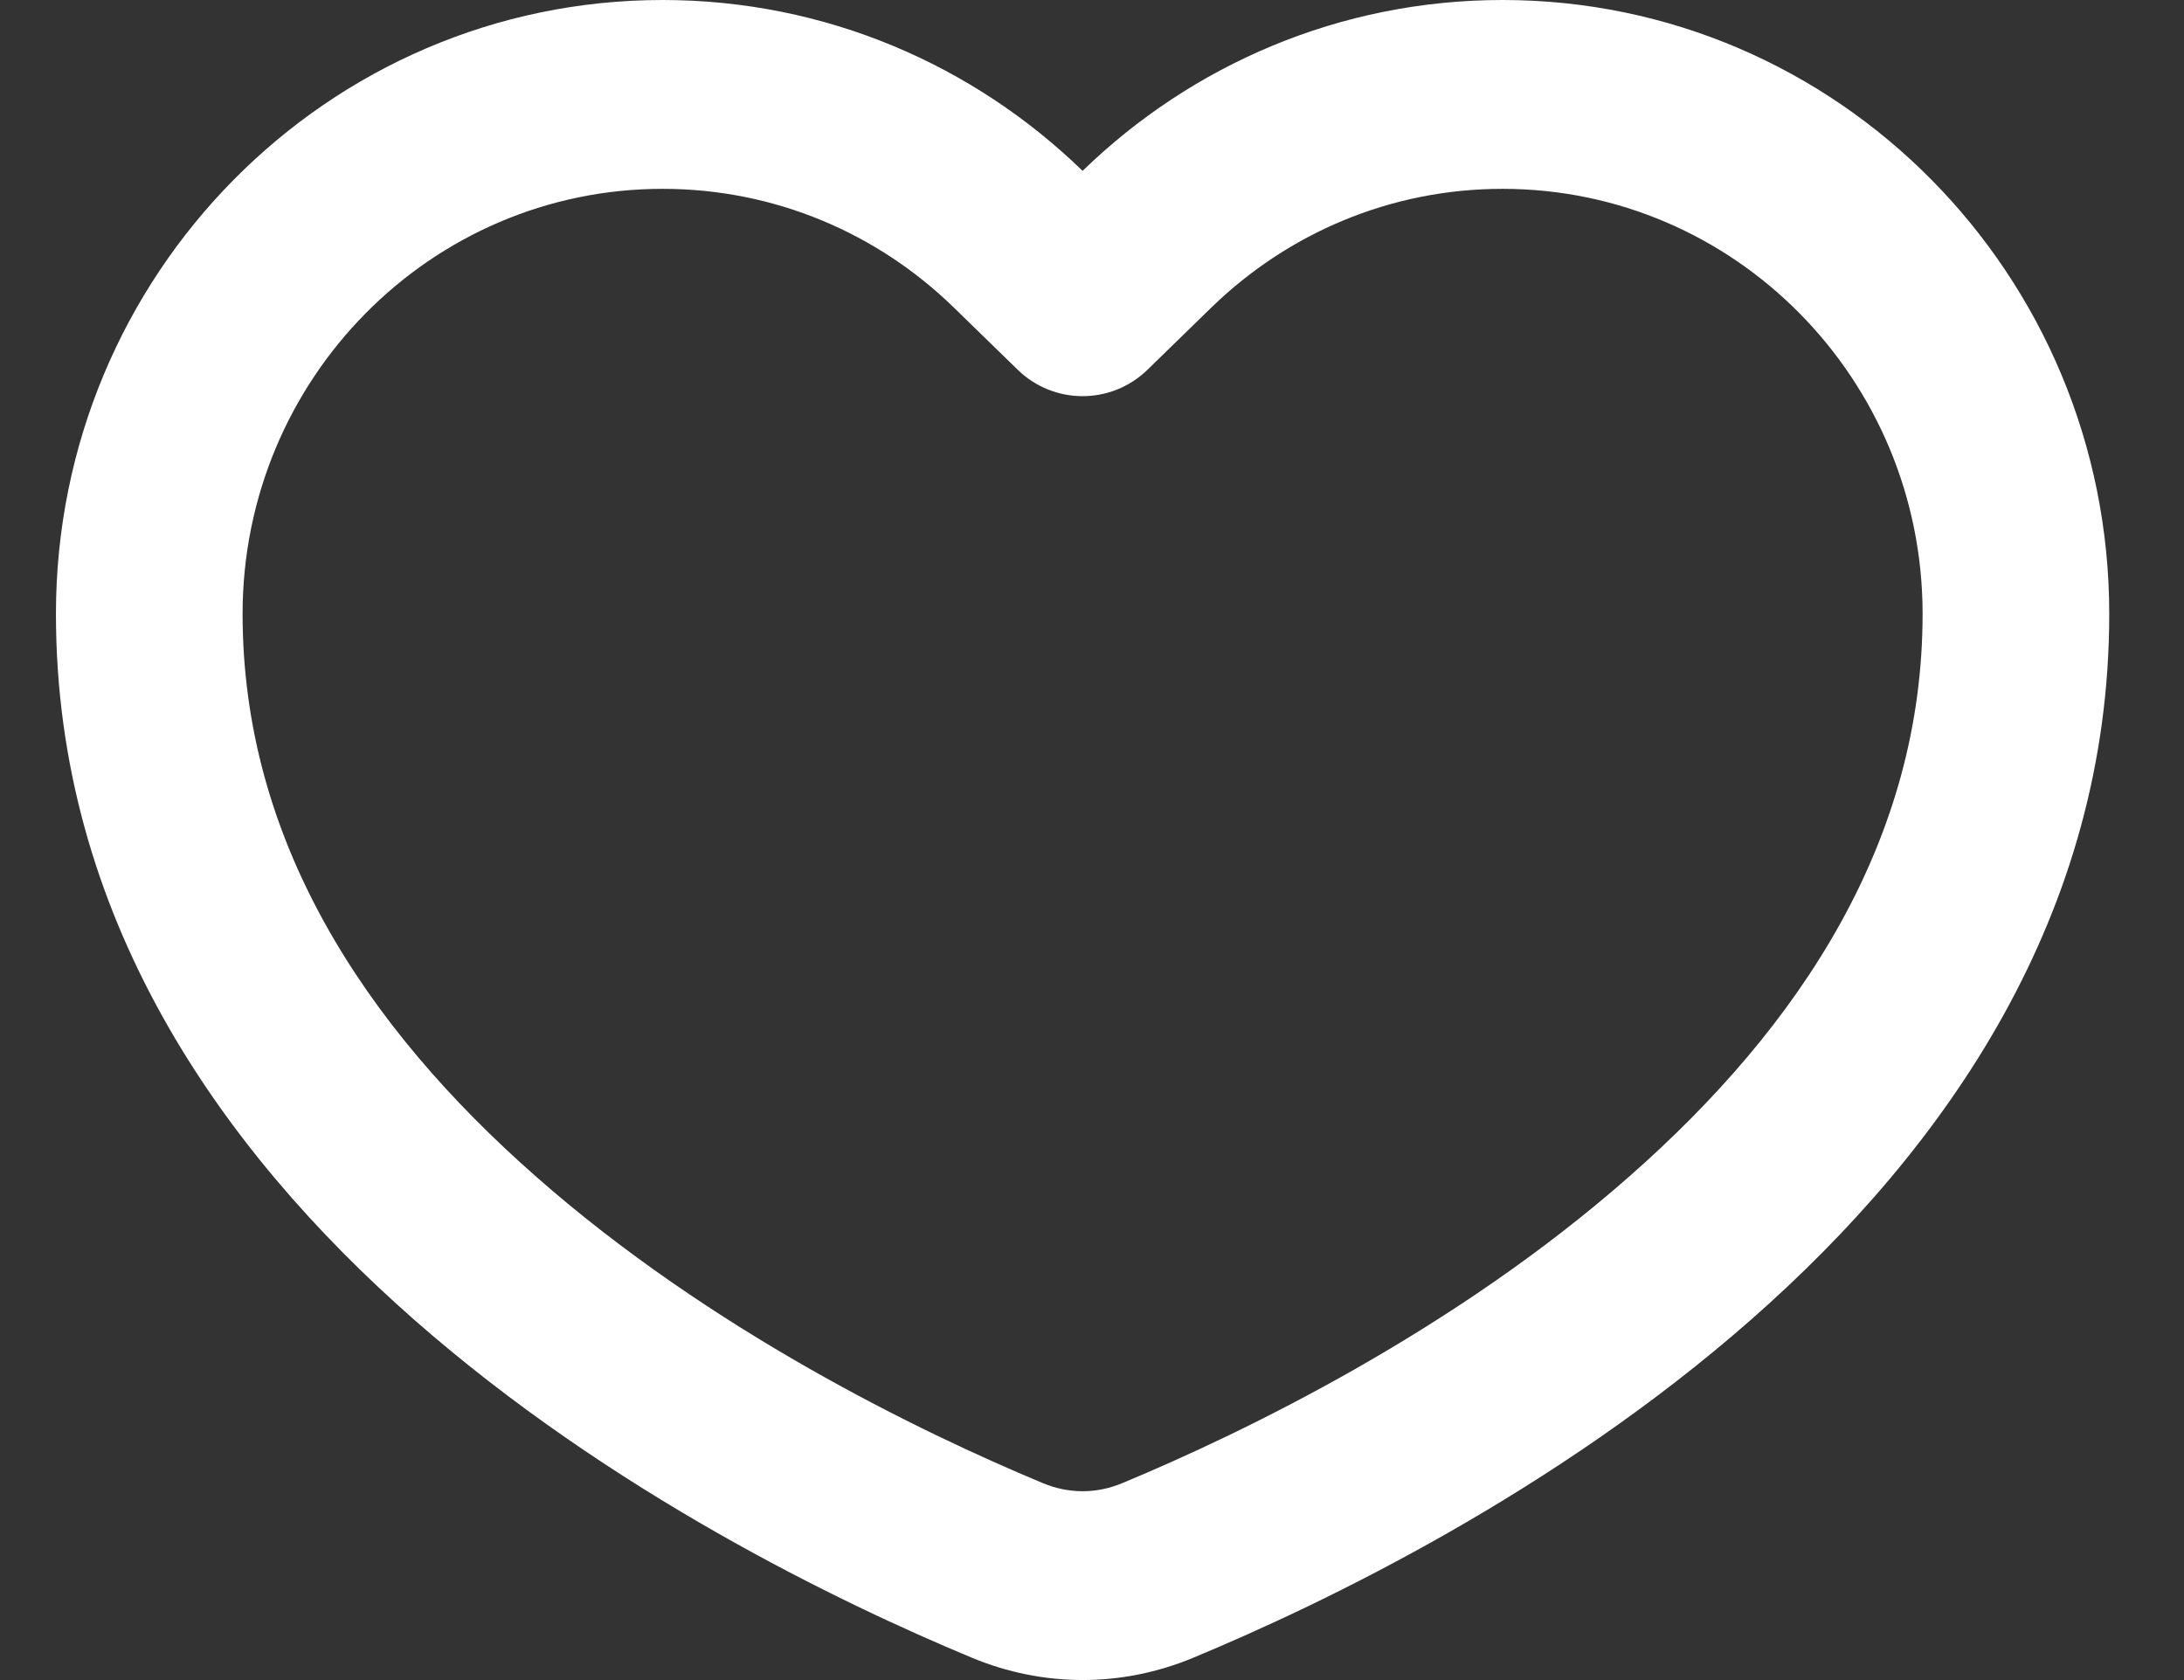 <svg width="13" height="10" viewBox="0 0 13 10" fill="none" xmlns="http://www.w3.org/2000/svg">
<rect x="0" y="0" width="13" height="10" fill="#333333" stroke="none"/>
<path fill-rule="evenodd" clip-rule="evenodd" d="M6.829 2.202C6.614 2.41 6.274 2.41 6.059 2.202L5.675 1.828C5.225 1.391 4.616 1.124 3.944 1.124C2.563 1.124 1.444 2.257 1.444 3.654C1.444 4.993 2.161 6.099 3.195 7.007C4.23 7.917 5.468 8.52 6.208 8.828C6.362 8.892 6.526 8.892 6.68 8.828C7.42 8.52 8.658 7.917 9.693 7.007C10.728 6.099 11.444 4.993 11.444 3.654C11.444 2.257 10.325 1.124 8.944 1.124C8.272 1.124 7.664 1.391 7.213 1.828L6.829 2.202ZM6.444 1.017C5.795 0.387 4.914 0 3.944 0C1.95 0 0.333 1.636 0.333 3.654C0.333 7.233 4.205 9.21 5.785 9.867C6.211 10.044 6.678 10.044 7.103 9.867C8.683 9.21 12.555 7.233 12.555 3.654C12.555 1.636 10.938 0 8.944 0C7.974 0 7.093 0.387 6.444 1.017Z" fill="white"/>
</svg>
